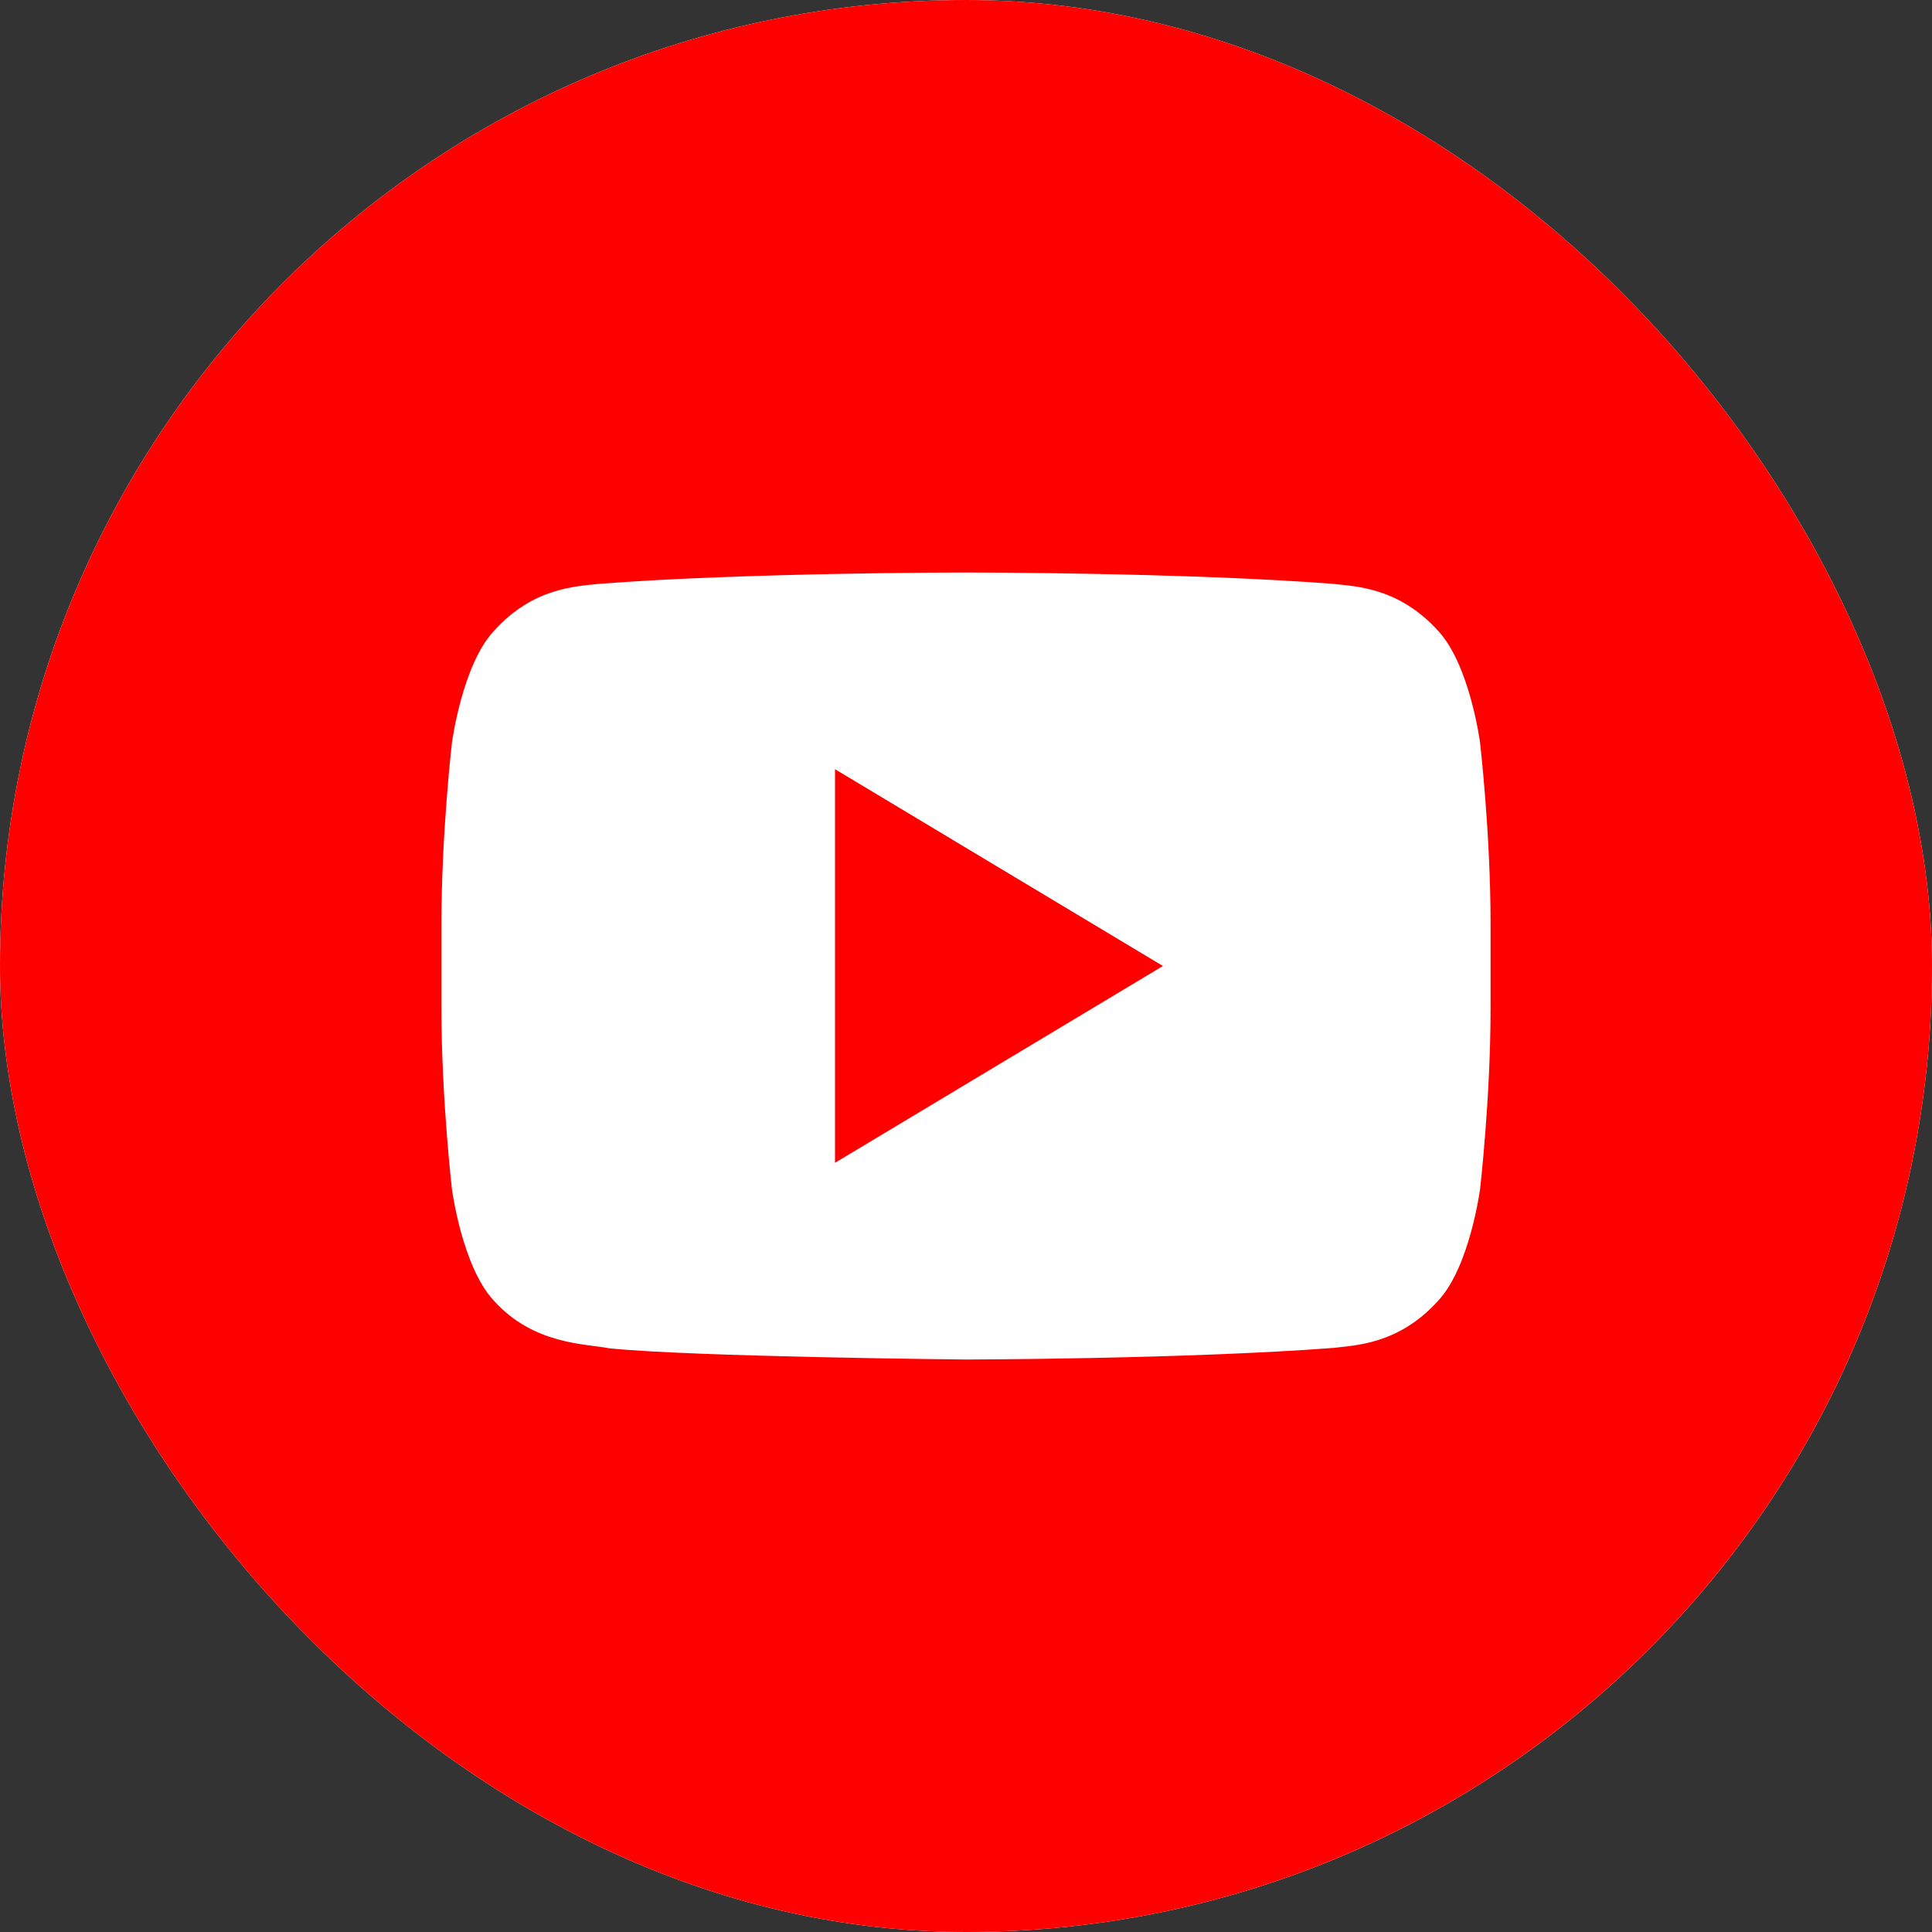 <svg width="35" height="35" viewBox="0 0 35 35" fill="none" xmlns="http://www.w3.org/2000/svg">
<rect x="0" y="0" width="35" height="35" fill="#333333" stroke="none"/>
<g clip-path="url(#clip0_36_272)">
<rect width="35" height="35" rx="17.5" fill="white"/>
<path d="M15.127 21.065L21.068 17.5L15.127 13.935V21.065Z" fill="#FF0000"/>
<path d="M17.5 0C7.836 0 0 7.835 0 17.5C0 27.166 7.836 35 17.5 35C27.164 35 35 27.164 35 17.5C35 7.836 27.164 0 17.5 0ZM27.003 18.267C27.003 19.907 26.812 21.548 26.812 21.548C26.812 21.548 26.626 22.946 26.058 23.559C25.334 24.367 24.525 24.371 24.153 24.419C21.493 24.622 17.5 24.629 17.5 24.629C17.5 24.629 12.558 24.581 11.038 24.426C10.615 24.341 9.667 24.366 8.943 23.559C8.373 22.945 8.188 21.548 8.188 21.548C8.188 21.548 7.997 19.908 7.997 18.267V16.729C7.997 15.088 8.188 13.449 8.188 13.449C8.188 13.449 8.374 12.051 8.943 11.435C9.665 10.627 10.475 10.623 10.847 10.577C13.506 10.371 17.496 10.371 17.496 10.371H17.504C17.504 10.371 21.494 10.371 24.153 10.577C24.524 10.623 25.334 10.627 26.058 11.434C26.627 12.05 26.812 13.448 26.812 13.448C26.812 13.448 27.003 15.088 27.003 16.729V18.267Z" fill="#FF0000"/>
</g>
<defs>
<clipPath id="clip0_36_272">
<rect width="35" height="35" rx="17.5" fill="white"/>
</clipPath>
</defs>
</svg>
